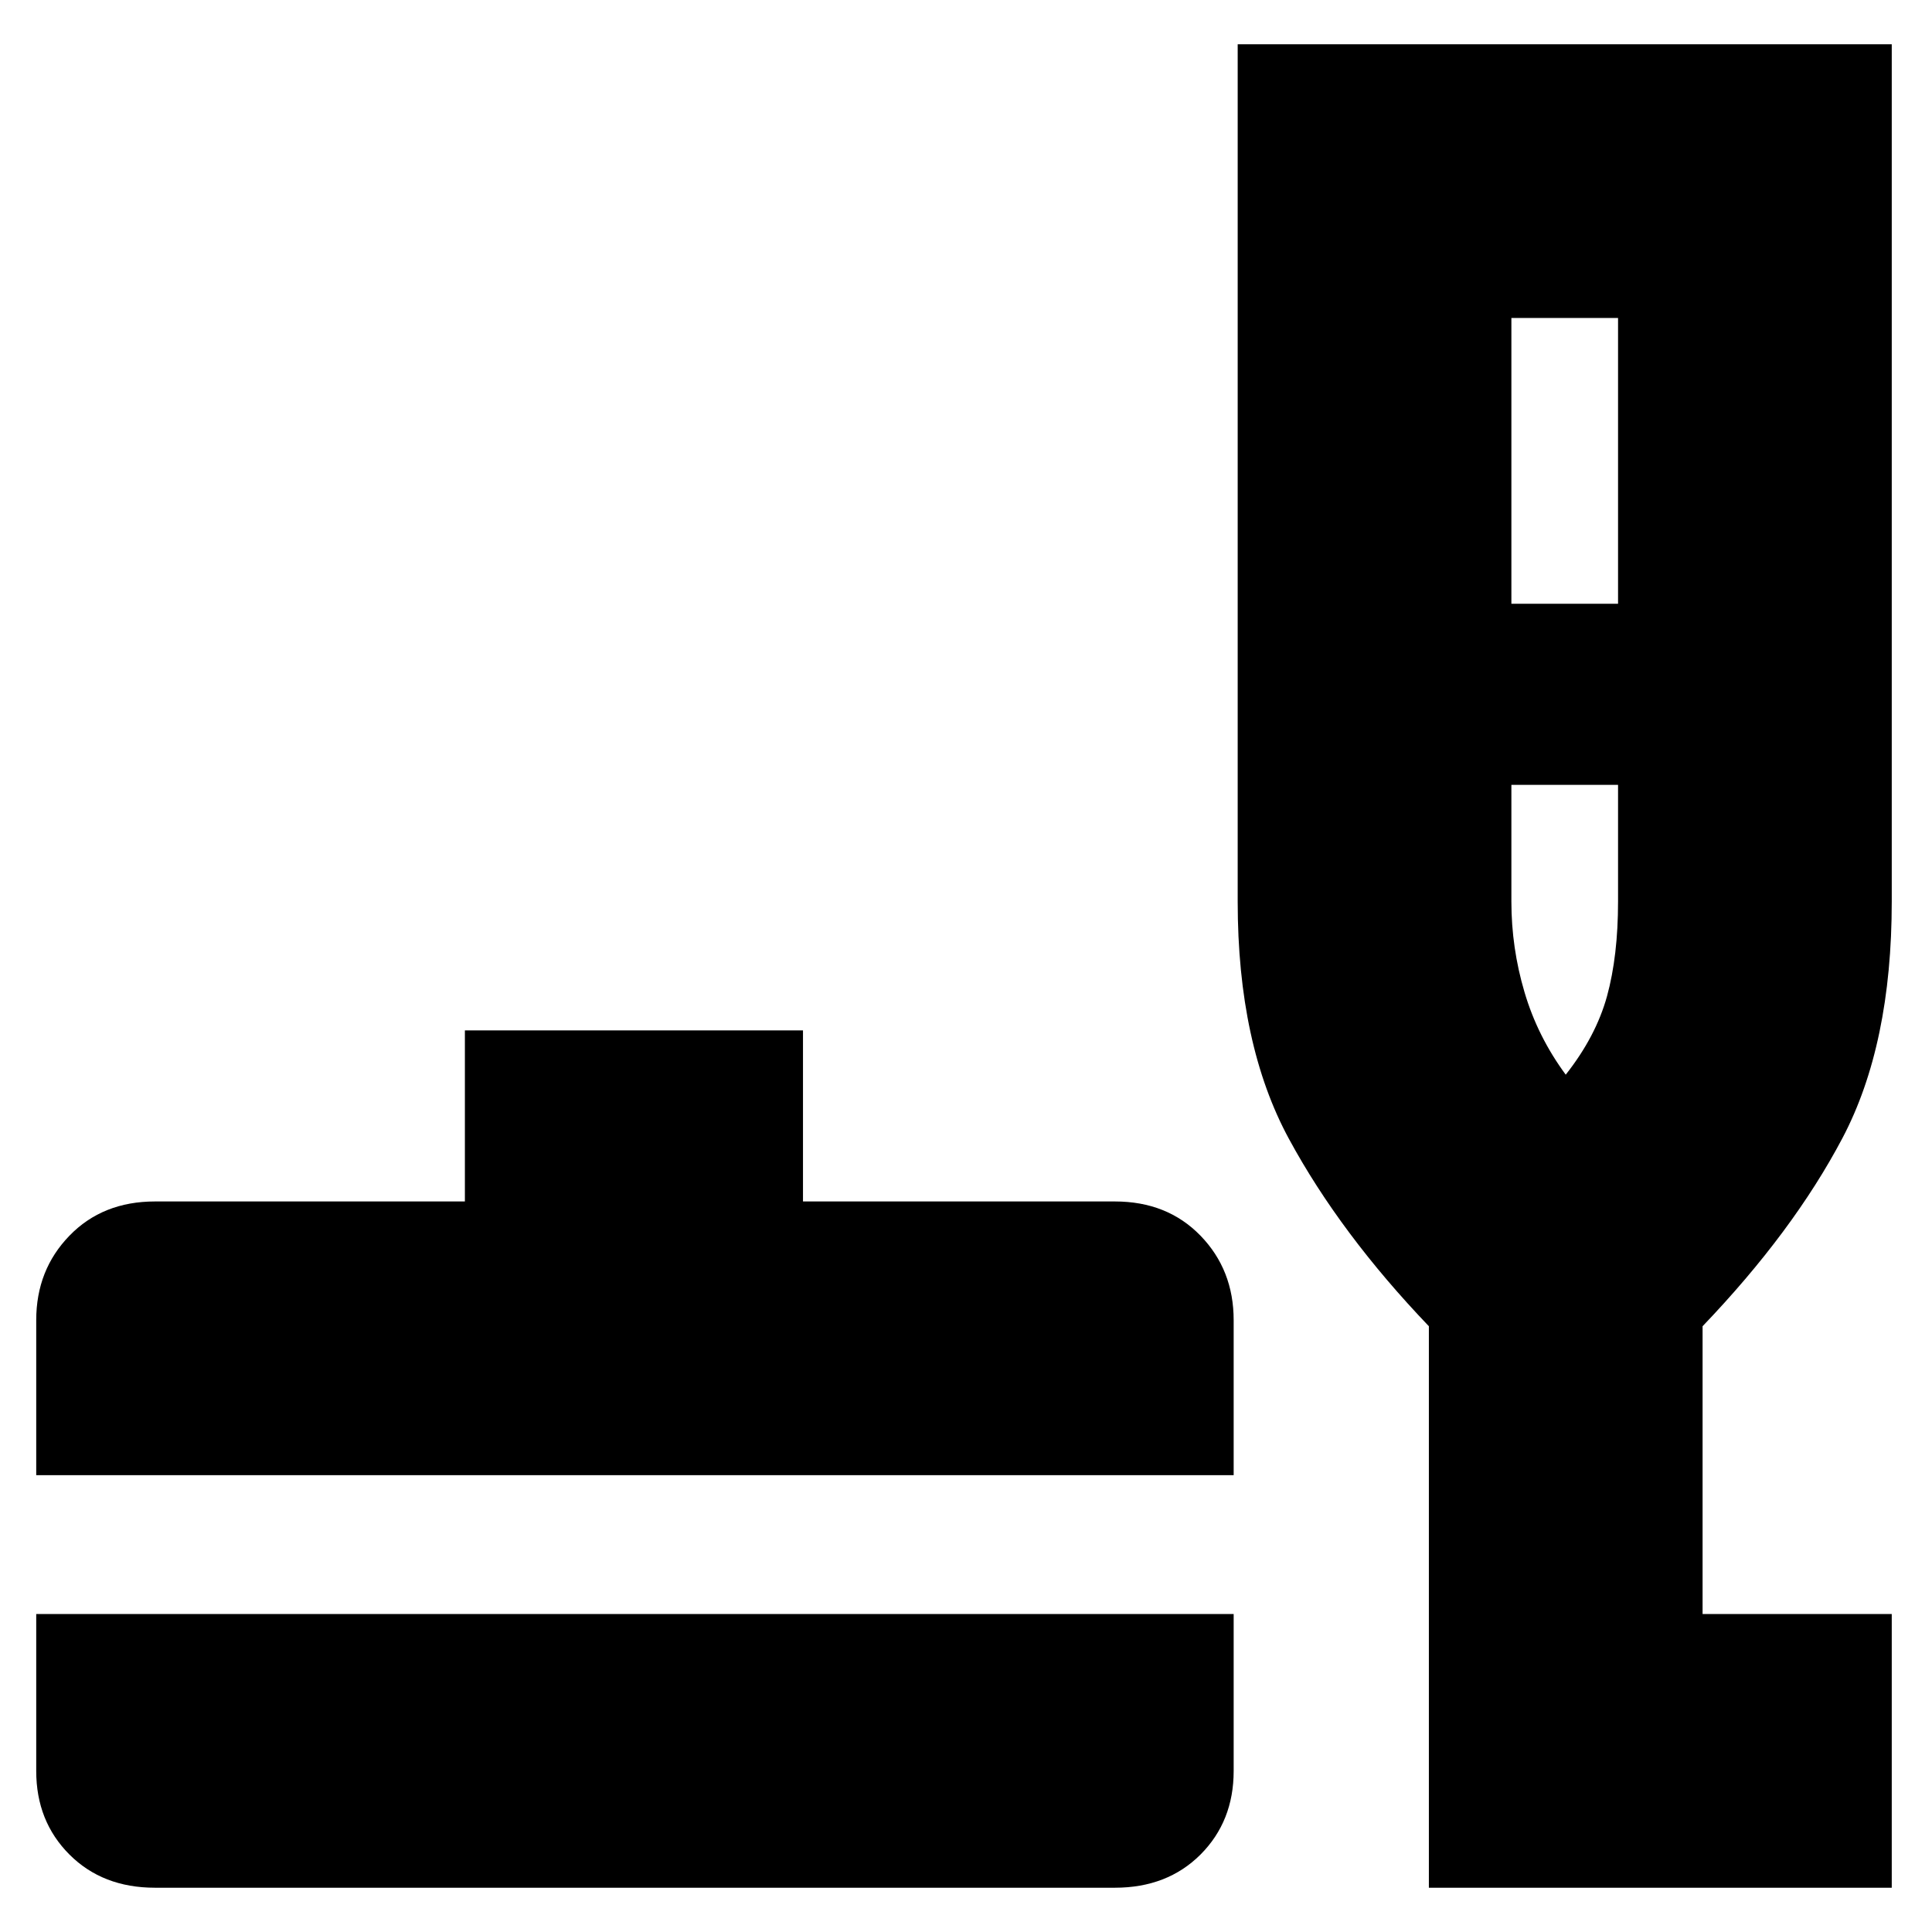 <svg xmlns="http://www.w3.org/2000/svg" height="24" width="24"><path d="M1.925 23.45Q1.275 23.45 0.863 23.038Q0.45 22.625 0.45 22V20.05H15.325V22Q15.325 22.625 14.913 23.038Q14.5 23.45 13.85 23.45ZM0.45 18.325V16.4Q0.45 15.775 0.863 15.35Q1.275 14.925 1.925 14.925H5.775V12.8H9.975V14.925H13.85Q14.5 14.925 14.913 15.35Q15.325 15.775 15.325 16.4V18.325ZM17.75 23.45V16.475Q16.65 15.325 16.013 14.15Q15.375 12.975 15.375 11.2V0.55H23.5V11.2Q23.5 12.975 22.888 14.137Q22.275 15.3 21.15 16.475V20.05H23.5V23.45ZM18.775 7.5H20.1V3.95H18.775ZM19.45 13.35Q19.825 12.875 19.963 12.375Q20.1 11.875 20.1 11.2V9.75H18.775V11.2Q18.775 11.775 18.938 12.325Q19.1 12.875 19.45 13.35ZM19.45 13.35Q19.45 13.35 19.45 13.35Q19.45 13.35 19.45 13.35Q19.45 13.35 19.45 13.35Q19.45 13.35 19.45 13.35Z"/></svg>